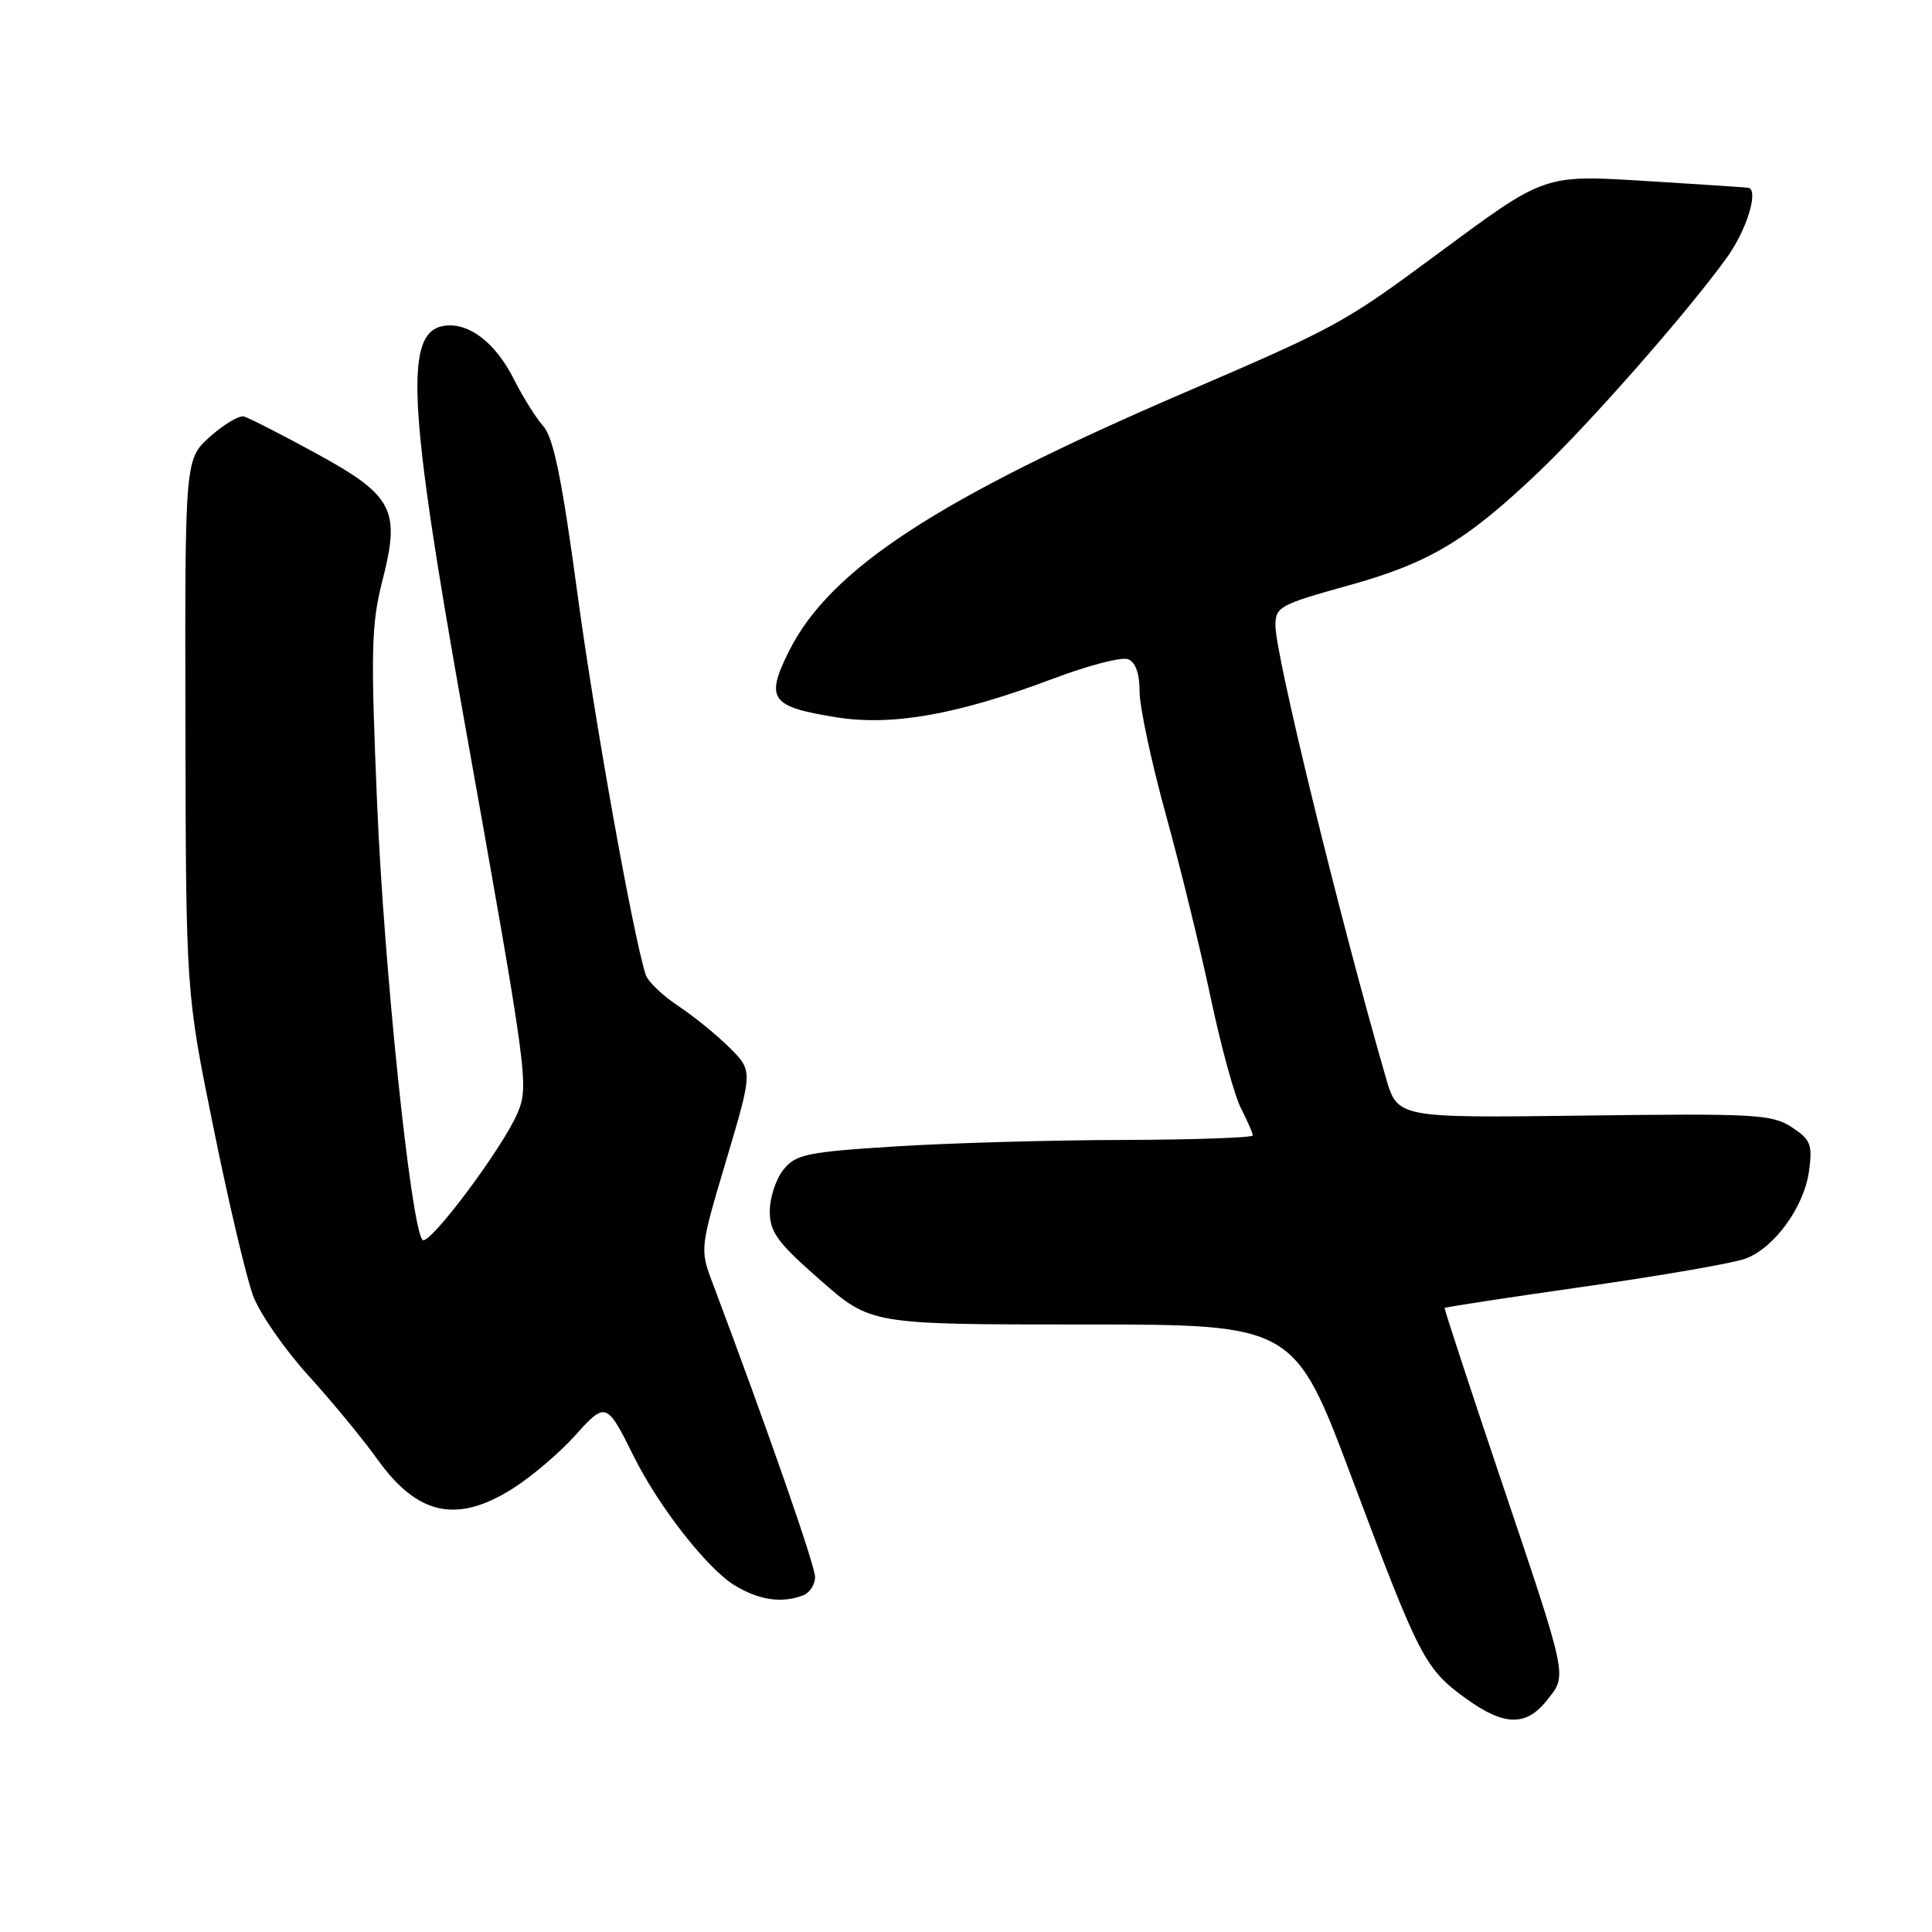 <?xml version="1.0" encoding="UTF-8" standalone="no"?>
<!DOCTYPE svg PUBLIC "-//W3C//DTD SVG 1.1//EN" "http://www.w3.org/Graphics/SVG/1.1/DTD/svg11.dtd" >
<svg xmlns="http://www.w3.org/2000/svg" xmlns:xlink="http://www.w3.org/1999/xlink" version="1.1" viewBox="0 0 256 256">
 <g >
 <path fill="currentColor"
d=" M 205.01 225.26 C 207.68 221.87 207.86 222.71 198.69 195.50 C 194.62 183.40 191.35 173.41 191.42 173.31 C 191.49 173.20 199.87 171.92 210.03 170.47 C 220.19 169.02 229.76 167.36 231.31 166.77 C 235.15 165.32 239.07 159.89 239.71 155.14 C 240.18 151.64 239.92 150.99 237.40 149.35 C 234.80 147.65 232.53 147.53 209.88 147.82 C 185.18 148.14 185.18 148.14 183.64 142.82 C 177.49 121.53 168.99 86.76 169.00 82.88 C 169.00 80.42 169.59 80.10 178.63 77.59 C 189.36 74.61 194.27 71.69 203.86 62.56 C 210.74 56.01 223.75 41.19 228.84 34.10 C 231.39 30.56 233.01 25.41 231.75 24.90 C 231.61 24.84 225.88 24.46 219.00 24.04 C 204.27 23.14 205.08 22.86 190.00 34.00 C 178.11 42.79 176.97 43.41 157.00 52.00 C 124.19 66.12 109.96 75.42 104.54 86.29 C 101.38 92.64 102.10 93.64 110.79 95.04 C 118.21 96.24 126.94 94.68 139.59 89.91 C 144.18 88.18 148.62 87.02 149.47 87.35 C 150.46 87.73 151.00 89.23 151.00 91.62 C 151.00 93.65 152.56 100.97 154.47 107.90 C 156.38 114.83 159.06 125.76 160.42 132.19 C 161.78 138.63 163.59 145.24 164.45 146.89 C 165.30 148.55 166.00 150.15 166.00 150.45 C 166.00 150.75 158.24 151.02 148.75 151.05 C 139.26 151.07 125.68 151.46 118.57 151.91 C 106.90 152.65 105.46 152.95 103.82 154.97 C 102.82 156.21 102.00 158.69 102.00 160.49 C 102.00 163.27 103.00 164.63 108.70 169.63 C 115.39 175.50 115.39 175.50 143.45 175.50 C 171.50 175.50 171.50 175.50 179.19 196.00 C 188.09 219.73 188.81 221.13 194.24 225.06 C 199.31 228.73 202.23 228.79 205.01 225.26 Z  M 106.42 211.39 C 107.29 211.06 108.00 209.96 108.00 208.96 C 108.00 207.44 101.75 189.50 94.42 170.00 C 92.73 165.52 92.74 165.45 96.24 153.70 C 99.75 141.90 99.75 141.90 96.69 138.84 C 95.01 137.16 91.93 134.66 89.85 133.28 C 87.77 131.90 85.83 130.04 85.55 129.14 C 83.84 123.71 78.80 95.57 76.49 78.50 C 74.47 63.53 73.34 58.00 72.01 56.50 C 71.03 55.40 69.27 52.59 68.10 50.26 C 65.67 45.42 62.13 42.70 58.88 43.17 C 53.53 43.95 54.01 53.42 61.52 95.50 C 69.94 142.63 70.10 143.82 68.59 147.45 C 66.66 152.05 56.81 165.22 55.98 164.29 C 54.45 162.59 50.89 128.35 49.97 106.50 C 49.11 86.12 49.19 82.75 50.68 76.90 C 53.09 67.48 52.12 65.66 41.73 59.99 C 37.20 57.52 32.97 55.36 32.33 55.19 C 31.69 55.02 29.66 56.22 27.83 57.86 C 24.50 60.84 24.50 60.84 24.57 96.17 C 24.64 131.50 24.64 131.50 28.30 149.50 C 30.31 159.40 32.67 169.41 33.55 171.73 C 34.43 174.06 37.71 178.79 40.85 182.25 C 43.98 185.70 48.11 190.71 50.02 193.38 C 55.36 200.83 60.59 201.93 68.05 197.17 C 70.50 195.61 74.16 192.49 76.18 190.24 C 80.27 185.69 80.38 185.73 83.99 193.00 C 87.28 199.63 93.71 207.85 97.33 210.06 C 100.57 212.03 103.59 212.48 106.42 211.39 Z "/>
</g>
</svg>
